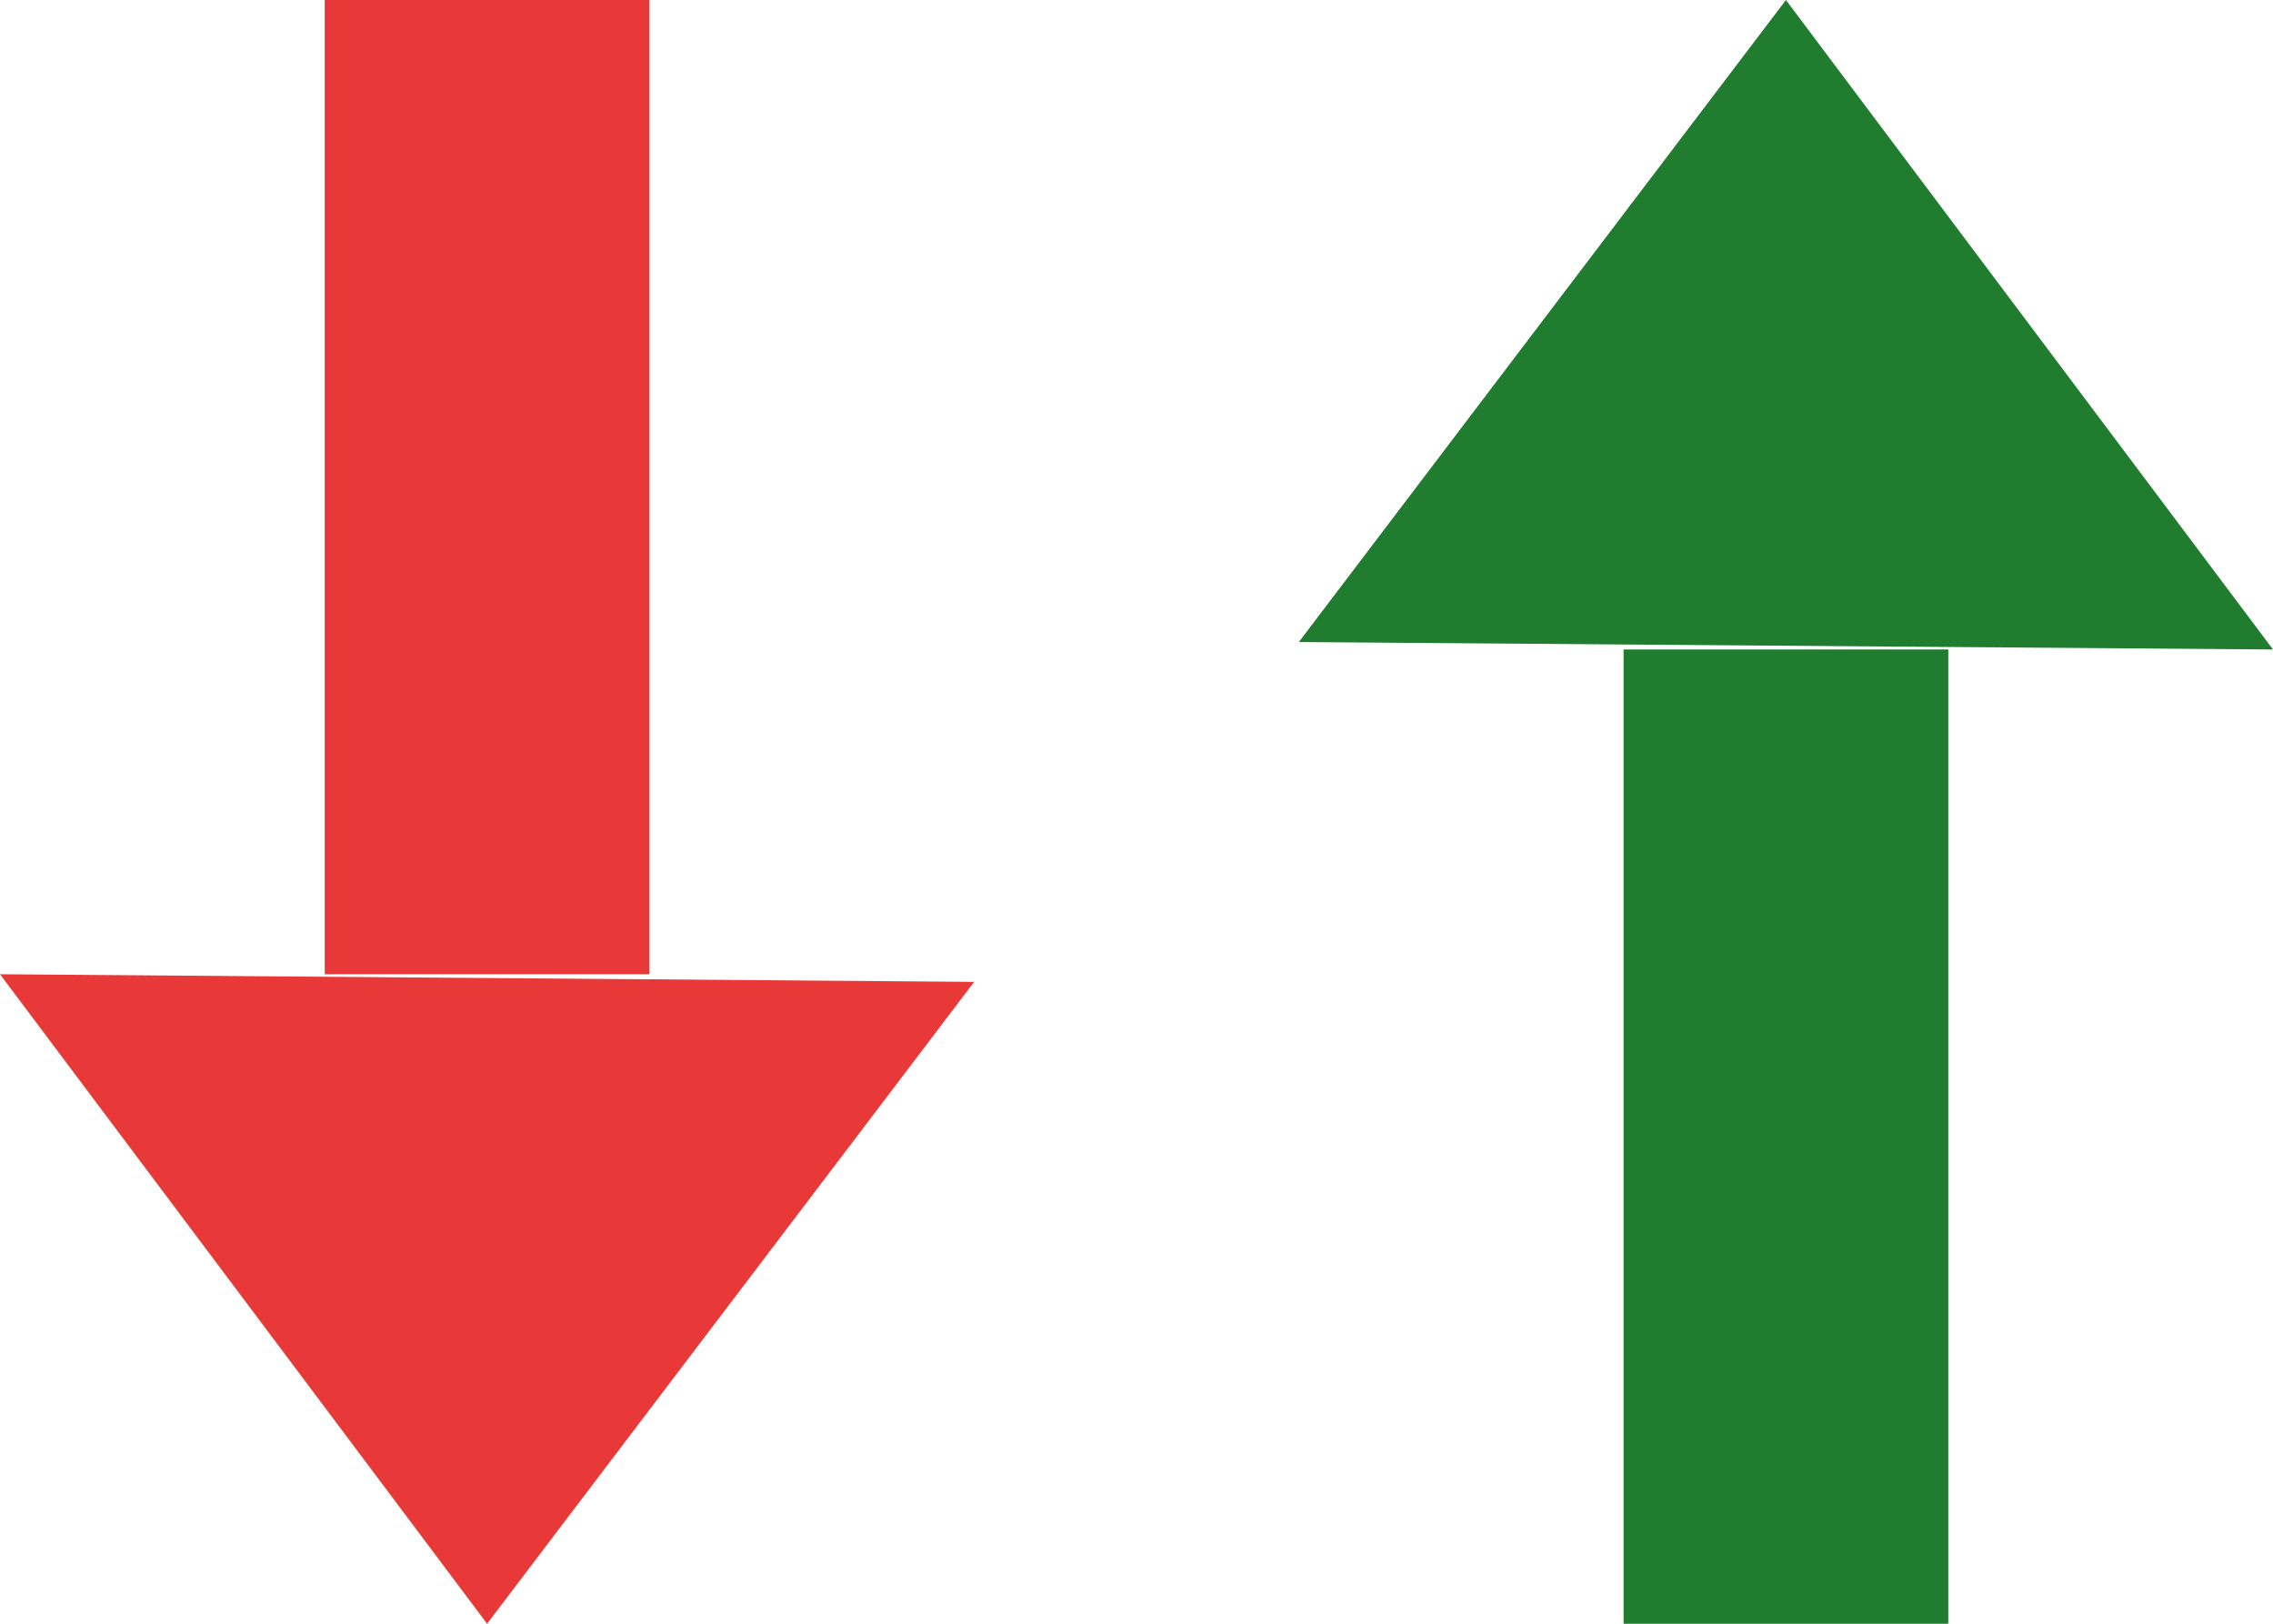 <svg xmlns='http://www.w3.org/2000/svg' width='14' height='10' viewBox='0 0 14 10'><g fill='none' fill-rule='evenodd'><path fill='#E83838' d='M0 6l3 4 3-3.953zm2-6h2v6H2z'/><path fill='#207C2F' d='M8 3.954L11 0l3 4zM10 4h2v6h-2z'/></g></svg>